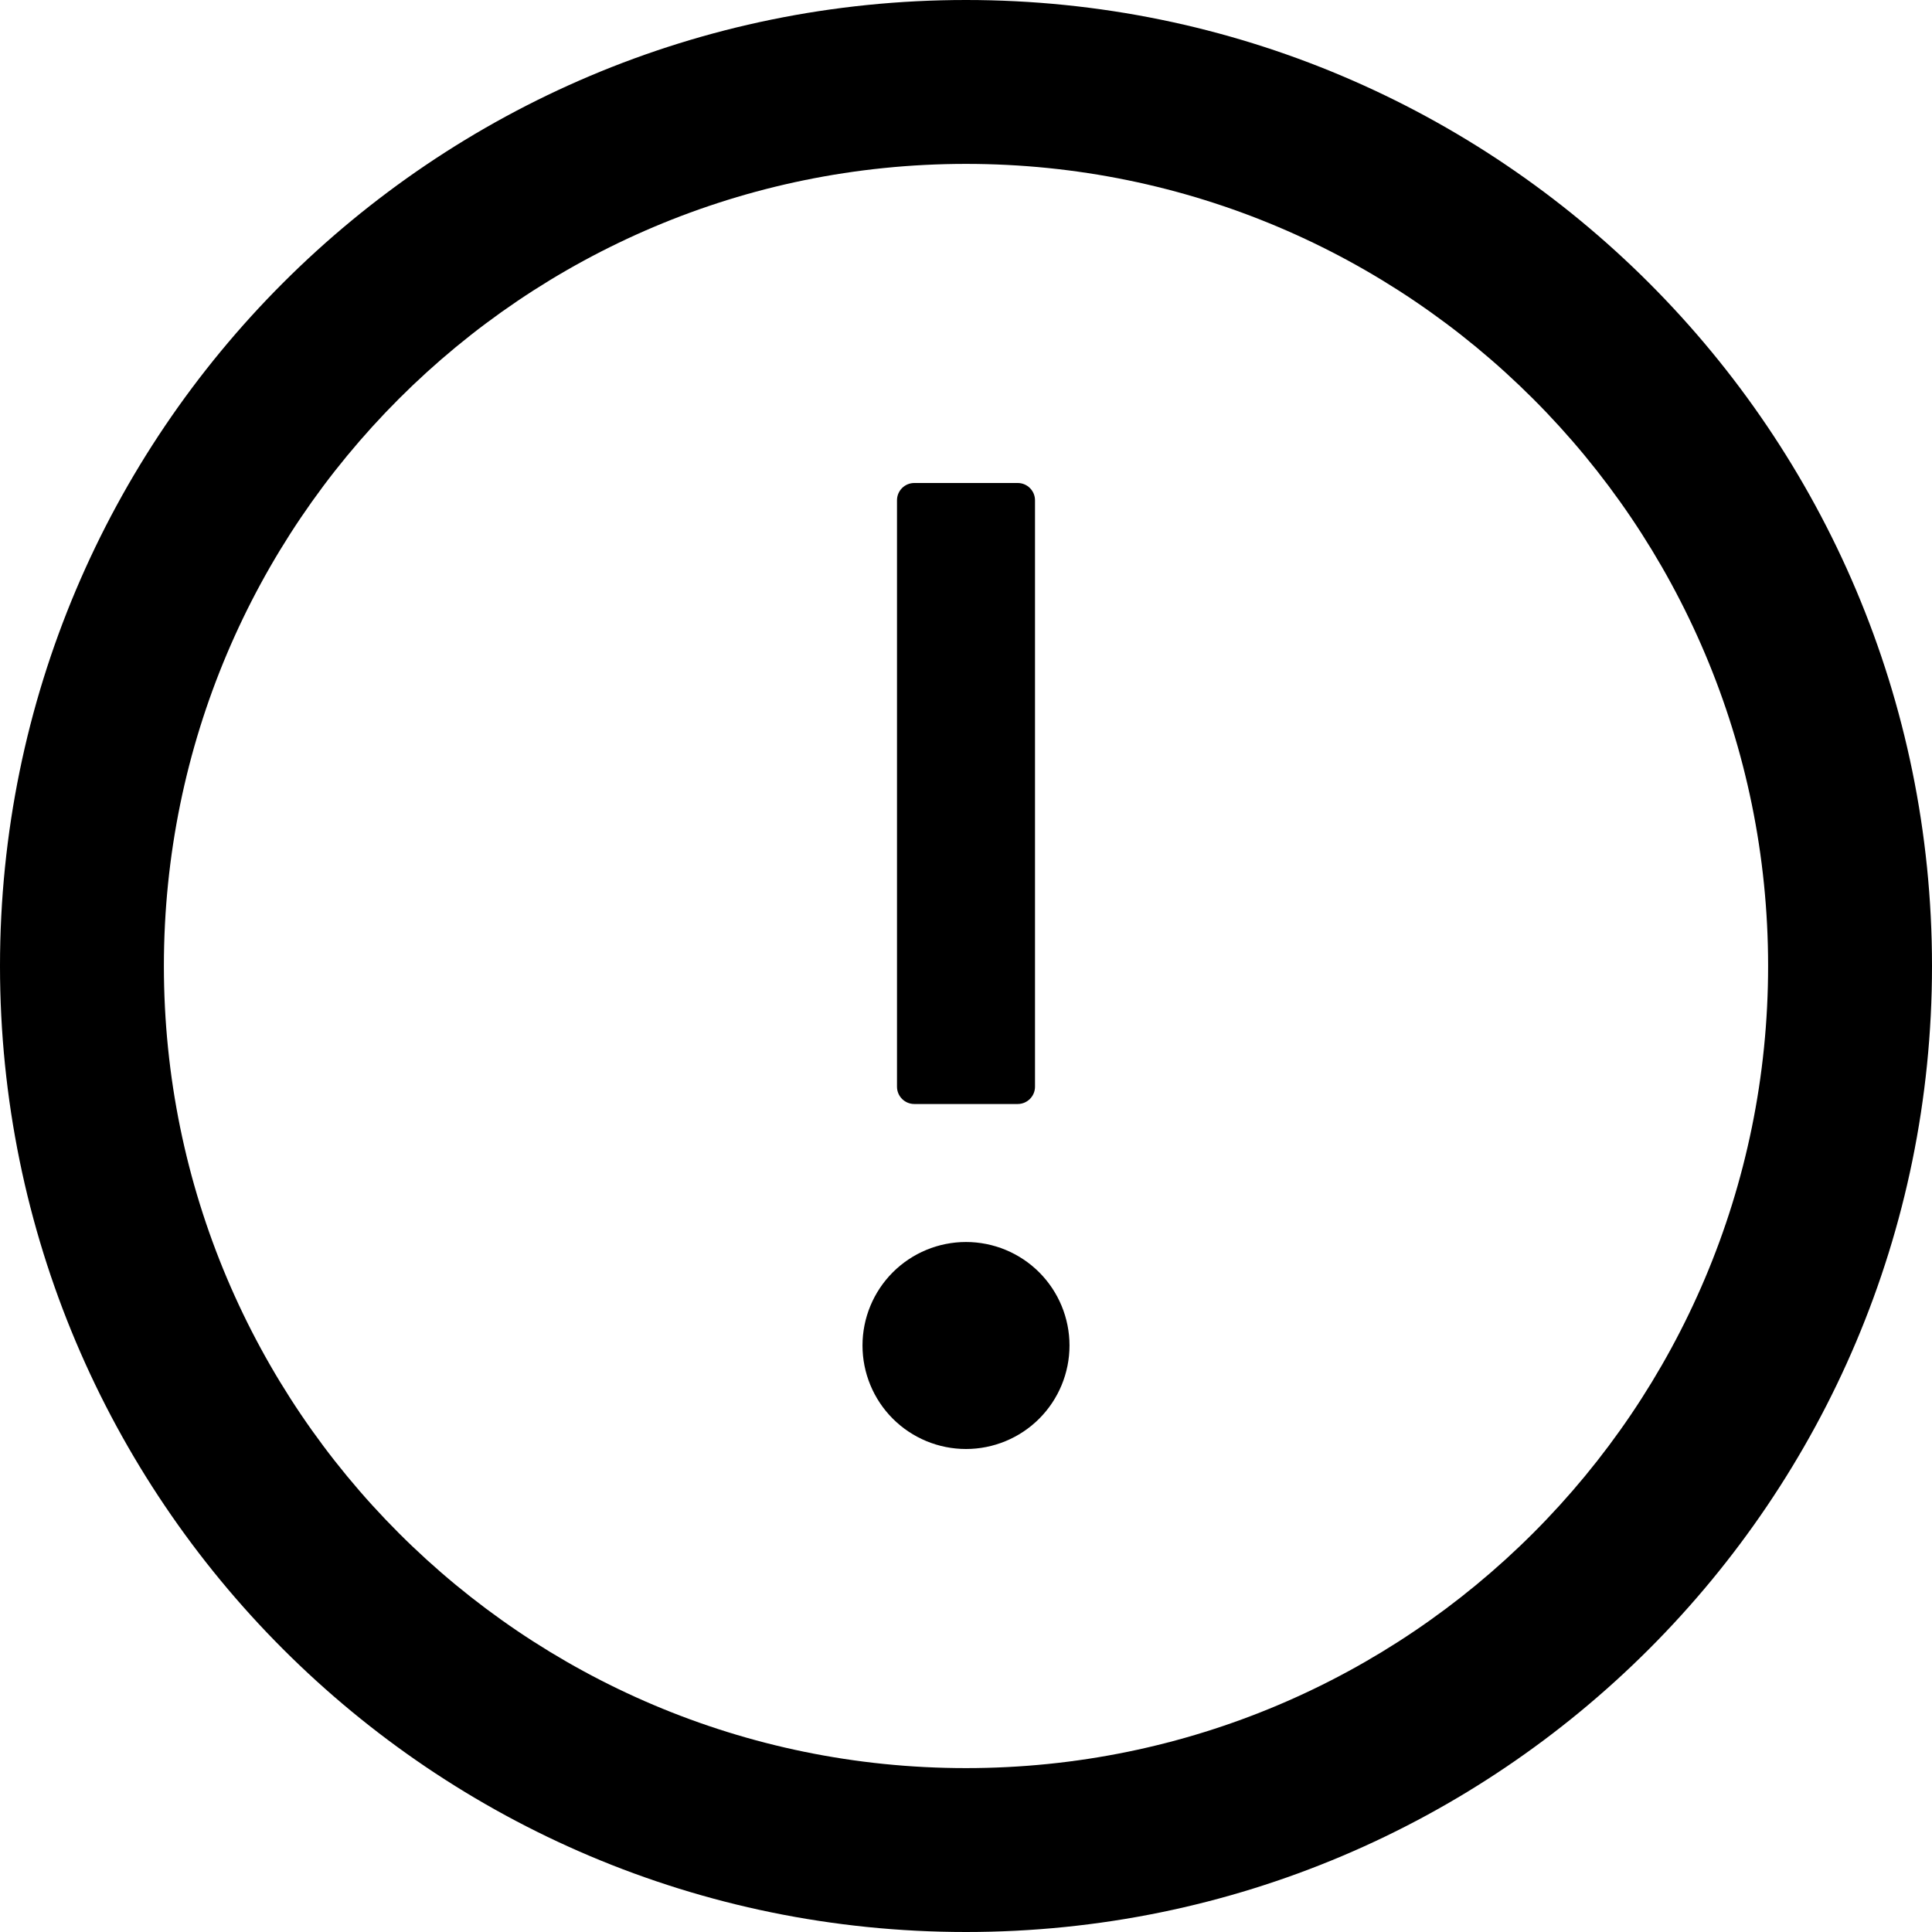 <svg width="70" height="70" viewBox="0 0 70 70" fill="currentColor" xmlns="http://www.w3.org/2000/svg">
<g clip-path="url(#clip0_14142_33897)">
<path d="M35 0C15.672 0 0 15.672 0 35C0 54.328 15.672 70 35 70C54.328 70 70 54.328 70 35C70 15.672 54.328 0 35 0ZM35 64.062C18.953 64.062 5.938 51.047 5.938 35C5.938 18.953 18.953 5.938 35 5.938C51.047 5.938 64.062 18.953 64.062 35C64.062 51.047 51.047 64.062 35 64.062Z" fill="currentColor"/>
<path d="M31.25 48.75C31.25 49.745 31.645 50.698 32.348 51.402C33.052 52.105 34.005 52.5 35 52.5C35.995 52.5 36.948 52.105 37.652 51.402C38.355 50.698 38.75 49.745 38.75 48.75C38.75 47.755 38.355 46.802 37.652 46.098C36.948 45.395 35.995 45 35 45C34.005 45 33.052 45.395 32.348 46.098C31.645 46.802 31.25 47.755 31.25 48.75V48.75ZM33.125 40H36.875C37.219 40 37.5 39.719 37.5 39.375V18.125C37.5 17.781 37.219 17.5 36.875 17.5H33.125C32.781 17.5 32.5 17.781 32.5 18.125V39.375C32.5 39.719 32.781 40 33.125 40Z" fill="currentColor"/>
</g>
<defs>
<clipPath id="clip0_14142_33897">
<rect width="70" height="70" fill="currentColor"/>
</clipPath>
</defs>
</svg>
